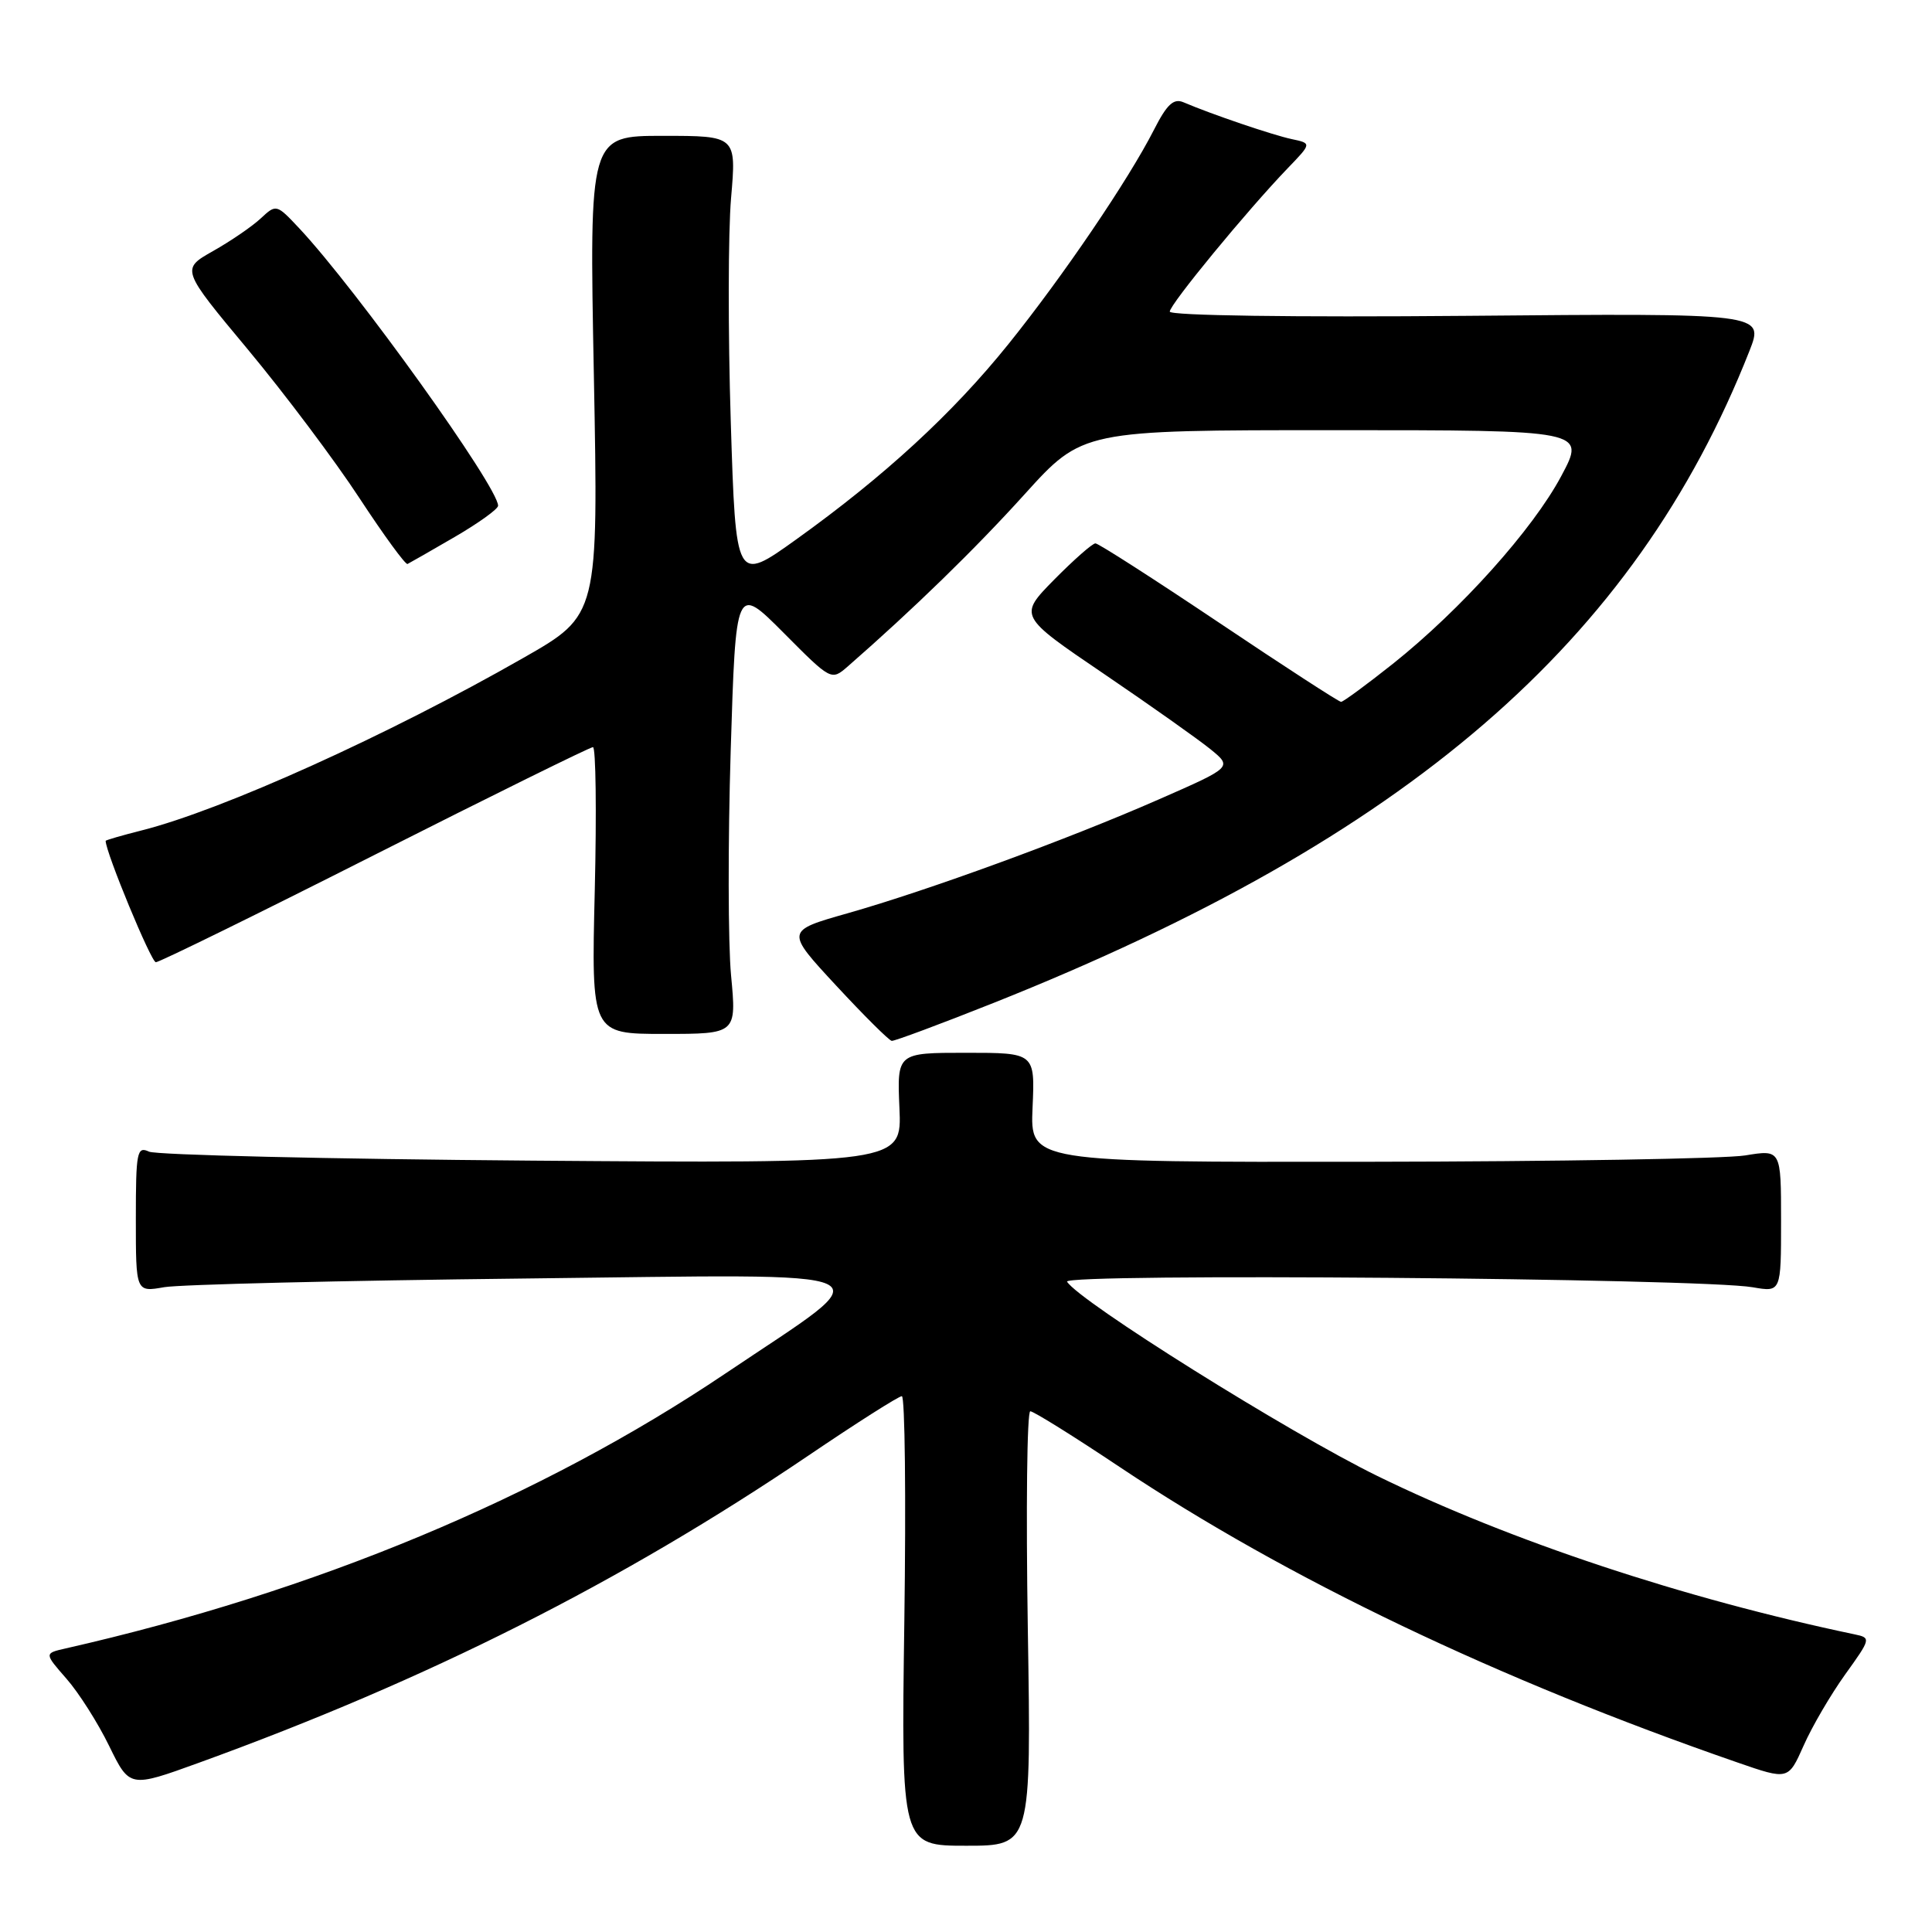<?xml version="1.0" encoding="UTF-8" standalone="no"?>
<!DOCTYPE svg PUBLIC "-//W3C//DTD SVG 1.1//EN" "http://www.w3.org/Graphics/SVG/1.1/DTD/svg11.dtd" >
<svg xmlns="http://www.w3.org/2000/svg" xmlns:xlink="http://www.w3.org/1999/xlink" version="1.1" viewBox="0 0 256 256">
 <g >
 <path fill="currentColor"
d=" M 136.19 215.79 C 135.94 199.95 136.08 187.00 136.52 187.00 C 136.95 187.00 142.30 190.33 148.40 194.41 C 170.58 209.21 198.49 222.55 230.23 233.54 C 236.96 235.87 236.96 235.87 238.99 231.30 C 240.10 228.78 242.58 224.55 244.49 221.88 C 247.91 217.12 247.94 217.02 245.74 216.56 C 223.10 211.81 200.10 204.18 182.50 195.57 C 170.79 189.84 143.01 172.45 141.39 169.83 C 140.69 168.68 225.36 169.37 232.25 170.57 C 236.00 171.22 236.00 171.22 236.00 161.77 C 236.00 152.32 236.00 152.32 231.25 153.10 C 228.64 153.53 206.25 153.91 181.50 153.94 C 136.50 154.00 136.50 154.00 136.82 146.75 C 137.14 139.50 137.14 139.50 128.00 139.50 C 118.86 139.50 118.86 139.50 119.18 146.83 C 119.50 154.16 119.50 154.16 70.50 153.79 C 43.55 153.58 20.71 153.04 19.75 152.60 C 18.15 151.85 18.00 152.61 18.00 161.50 C 18.00 171.22 18.00 171.22 21.75 170.56 C 23.81 170.20 45.30 169.68 69.50 169.41 C 119.71 168.85 117.32 167.73 96.16 181.97 C 71.70 198.44 41.78 210.91 8.68 218.43 C 5.86 219.07 5.86 219.07 8.80 222.43 C 10.42 224.27 12.97 228.28 14.46 231.34 C 17.18 236.90 17.18 236.90 26.34 233.58 C 56.63 222.60 82.28 209.68 107.12 192.87 C 113.51 188.54 119.08 185.00 119.50 185.00 C 119.91 185.00 120.06 198.40 119.83 214.79 C 119.41 244.57 119.41 244.57 128.03 244.57 C 136.65 244.57 136.65 244.57 136.19 215.79 Z  M 131.66 132.89 C 186.50 111.04 216.62 85.06 231.81 46.50 C 233.77 41.50 233.77 41.50 194.39 41.85 C 171.39 42.05 155.00 41.82 155.00 41.29 C 155.00 40.34 165.28 27.85 170.65 22.27 C 173.81 18.99 173.81 18.99 171.15 18.43 C 168.66 17.90 160.55 15.15 156.81 13.55 C 155.51 13.00 154.62 13.83 152.92 17.17 C 149.55 23.80 140.86 36.60 133.61 45.61 C 126.22 54.79 117.20 63.09 105.50 71.48 C 97.50 77.21 97.50 77.21 96.83 55.86 C 96.46 44.11 96.48 30.79 96.87 26.25 C 97.58 18.00 97.58 18.00 87.83 18.00 C 78.08 18.00 78.08 18.00 78.69 49.75 C 79.29 81.50 79.29 81.50 69.39 87.15 C 51.45 97.41 29.46 107.34 18.75 110.04 C 16.14 110.70 14.00 111.32 14.00 111.42 C 14.00 112.92 20.03 127.50 20.65 127.50 C 21.12 127.50 34.18 121.09 49.68 113.25 C 65.19 105.41 78.18 99.00 78.57 99.00 C 78.95 99.00 79.06 107.55 78.81 118.00 C 78.35 137.00 78.35 137.00 87.98 137.00 C 97.60 137.00 97.60 137.00 96.87 129.25 C 96.47 124.99 96.45 111.60 96.82 99.50 C 97.50 77.50 97.50 77.50 103.83 83.85 C 110.14 90.20 110.15 90.20 112.33 88.31 C 121.03 80.71 129.19 72.77 135.76 65.50 C 143.45 57.00 143.45 57.00 176.78 57.00 C 210.12 57.00 210.12 57.00 206.88 63.07 C 203.11 70.15 193.56 80.79 184.56 87.96 C 181.07 90.73 177.98 93.00 177.70 93.00 C 177.41 93.00 170.13 88.28 161.52 82.50 C 152.91 76.73 145.55 72.00 145.15 72.00 C 144.75 72.00 142.30 74.16 139.69 76.80 C 134.96 81.61 134.96 81.61 146.23 89.26 C 152.43 93.47 158.80 97.98 160.40 99.28 C 163.30 101.65 163.30 101.65 153.56 105.92 C 141.44 111.24 123.09 117.95 112.29 121.02 C 104.08 123.35 104.08 123.35 110.79 130.59 C 114.48 134.57 117.80 137.87 118.16 137.92 C 118.52 137.96 124.60 135.70 131.66 132.89 Z  M 60.25 71.15 C 63.41 69.31 66.00 67.45 66.00 67.01 C 66.00 64.52 47.28 38.40 39.66 30.26 C 36.64 27.04 36.60 27.03 34.56 28.93 C 33.43 29.99 30.58 31.94 28.24 33.26 C 23.98 35.67 23.98 35.67 32.87 46.34 C 37.75 52.21 44.39 61.05 47.62 65.99 C 50.86 70.93 53.73 74.86 54.00 74.73 C 54.27 74.60 57.09 72.99 60.25 71.15 Z "/>
</g>
</svg>